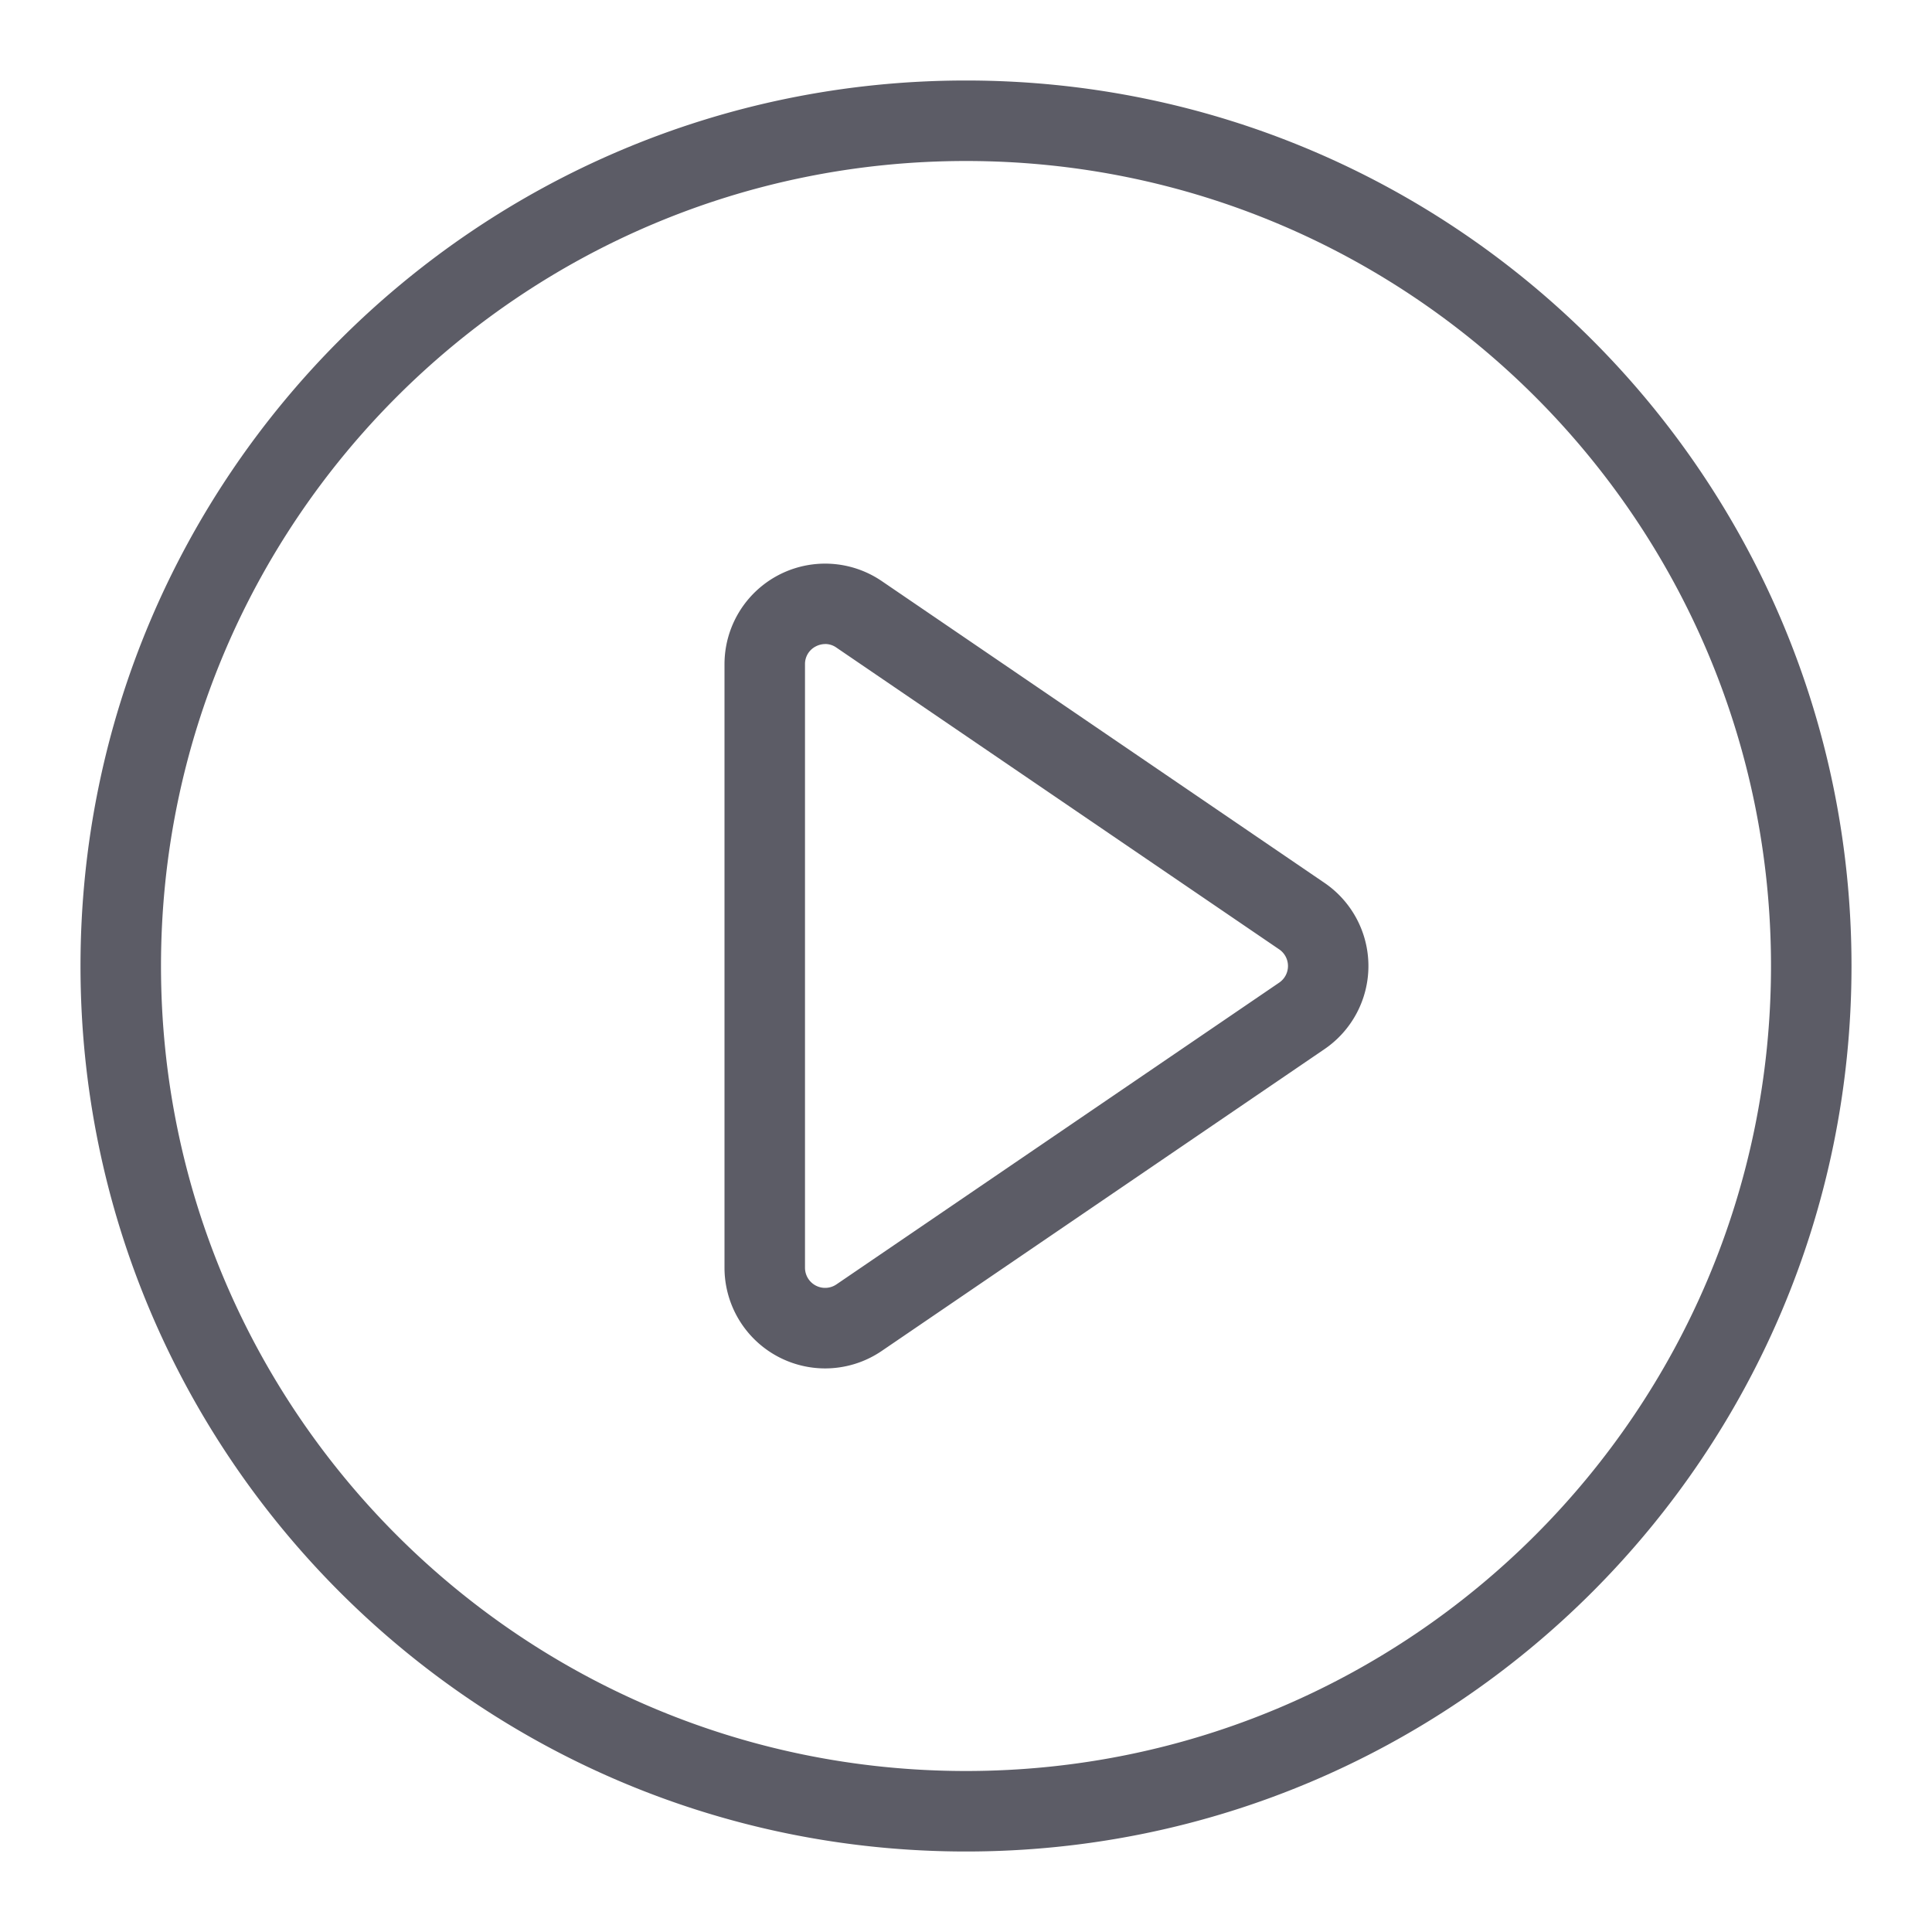 <svg t="1659494340502" class="icon" viewBox="0 0 1024 1024" version="1.1" xmlns="http://www.w3.org/2000/svg" p-id="2237" width="64" height="64"><path d="M512 42.667C252.793 42.667 42.667 252.793 42.667 512s210.127 469.333 469.333 469.333 469.333-210.127 469.333-469.333S771.207 42.667 512 42.667z m0 896c-235.64 0-426.667-191.027-426.667-426.667s191.027-426.667 426.667-426.667 426.667 191.027 426.667 426.667-191.027 426.667-426.667 426.667z m-74.667-213.38a53.373 53.373 0 0 1-53.333-53.333V352.067A53.333 53.333 0 0 1 467.373 308L702 467.933a53.333 53.333 0 0 1 0 88.133L467.373 716a53.287 53.287 0 0 1-30.04 9.287z m0.08-383.933a11.093 11.093 0 0 0-5.08 1.28 10.447 10.447 0 0 0-5.667 9.433v319.867a10.667 10.667 0 0 0 16.667 8.82l234.667-159.94a10.667 10.667 0 0 0 0-17.627l-234.667-159.933a10.313 10.313 0 0 0-5.907-1.92z" fill="#5C5C66" p-id="2238"></path></svg>
